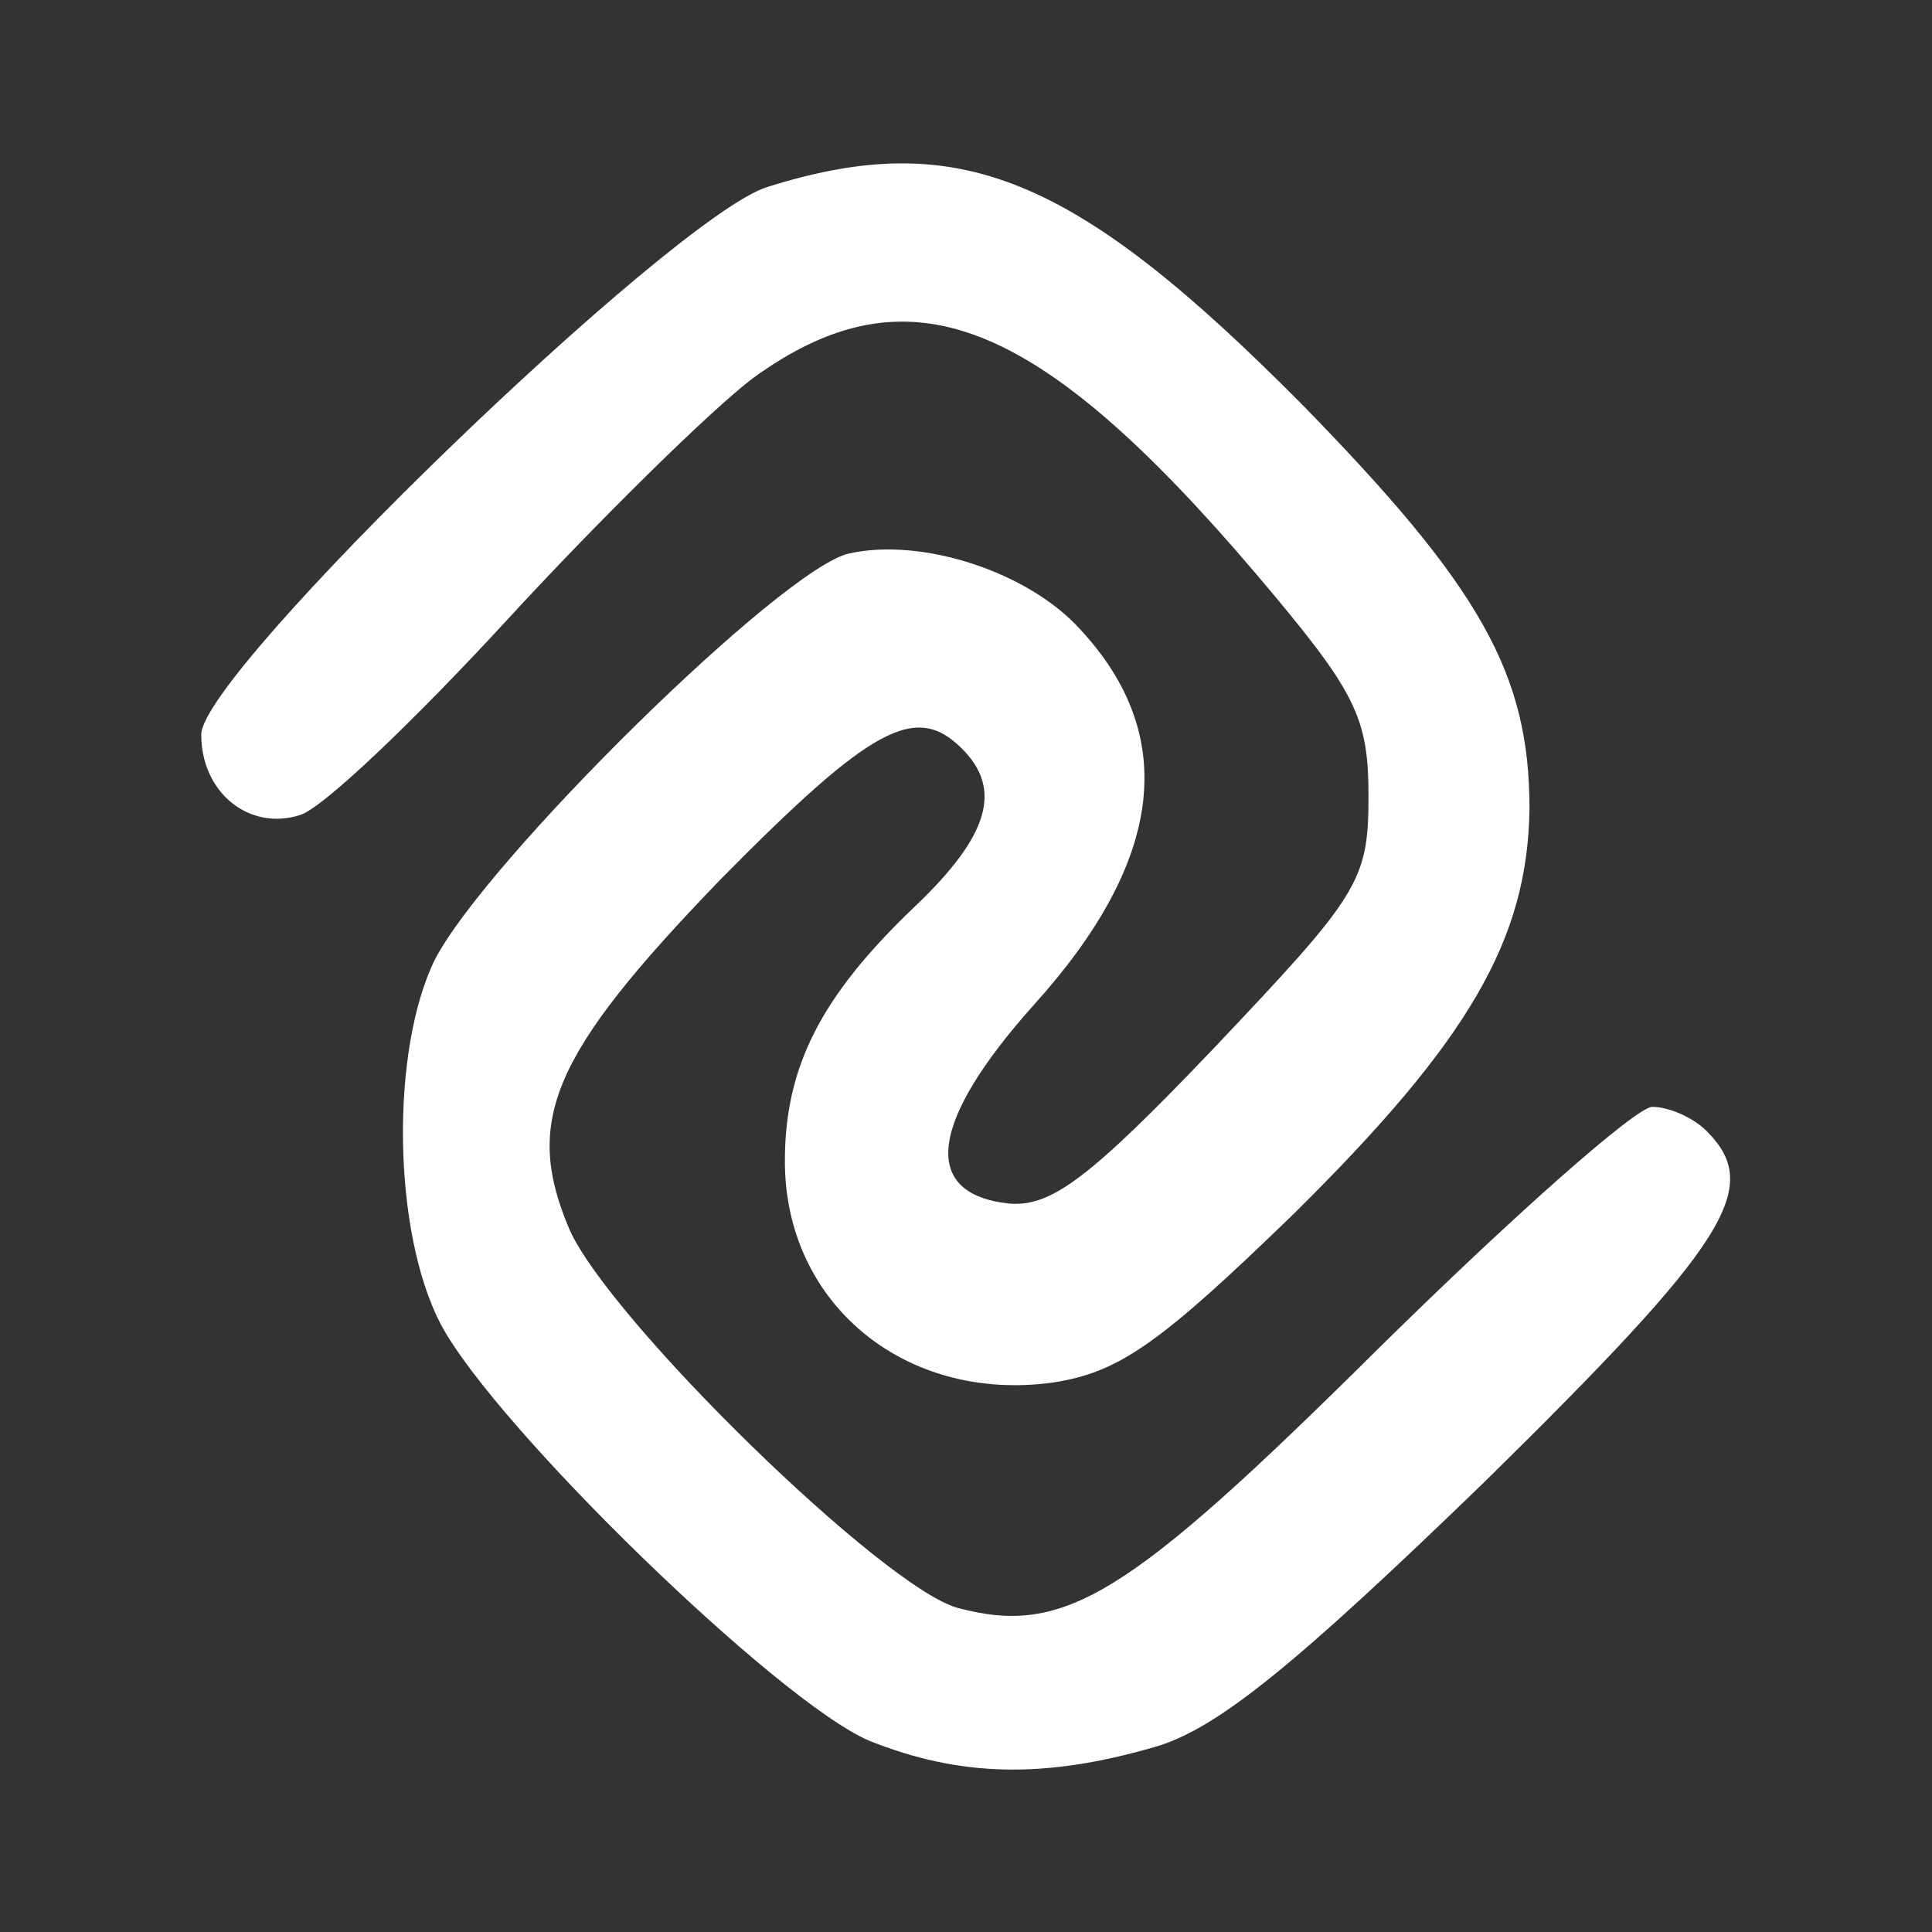 <?xml version="1.0" standalone="no"?>
<!DOCTYPE svg PUBLIC "-//W3C//DTD SVG 20010904//EN"
 "http://www.w3.org/TR/2001/REC-SVG-20010904/DTD/svg10.dtd">
<svg version="1.0" xmlns="http://www.w3.org/2000/svg"
 width="96pt" height="96pt" viewBox="0 0 96 96"
 preserveAspectRatio="xMidYMid meet">

<rect x="0" y="0" width="96" height="96" fill="#333333" stroke="none"/>

<g transform="translate(0,96) scale(0.1,-0.1)"
fill="#ffffff" stroke="none">
<path d="M381 867 c-47 -15 -281 -241 -281 -272 0 -29 24 -48 49 -40 11 3 57
47 103 97 46 50 101 104 122 120 77 56 141 31 250 -97 50 -59 56 -71 56 -111
0 -42 -5 -49 -77 -125 -62 -65 -81 -79 -102 -77 -44 5 -39 41 13 99 64 71 72
133 23 186 -26 29 -79 46 -115 38 -33 -7 -181 -153 -206 -202 -22 -45 -21
-135 3 -181 27 -51 168 -188 213 -207 45 -18 87 -19 142 -3 31 9 70 41 164
132 121 119 138 146 110 174 -7 7 -19 12 -27 12 -8 0 -69 -54 -136 -120 -125
-124 -156 -143 -209 -129 -37 10 -173 143 -193 188 -23 54 -9 87 75 174 75 76
97 88 120 65 20 -20 14 -43 -24 -79 -46 -44 -64 -79 -64 -126 0 -71 60 -120
133 -110 33 5 53 19 120 84 87 86 116 136 117 201 0 67 -24 110 -113 201 -113
114 -171 138 -266 108z"/>
</g>
</svg>
